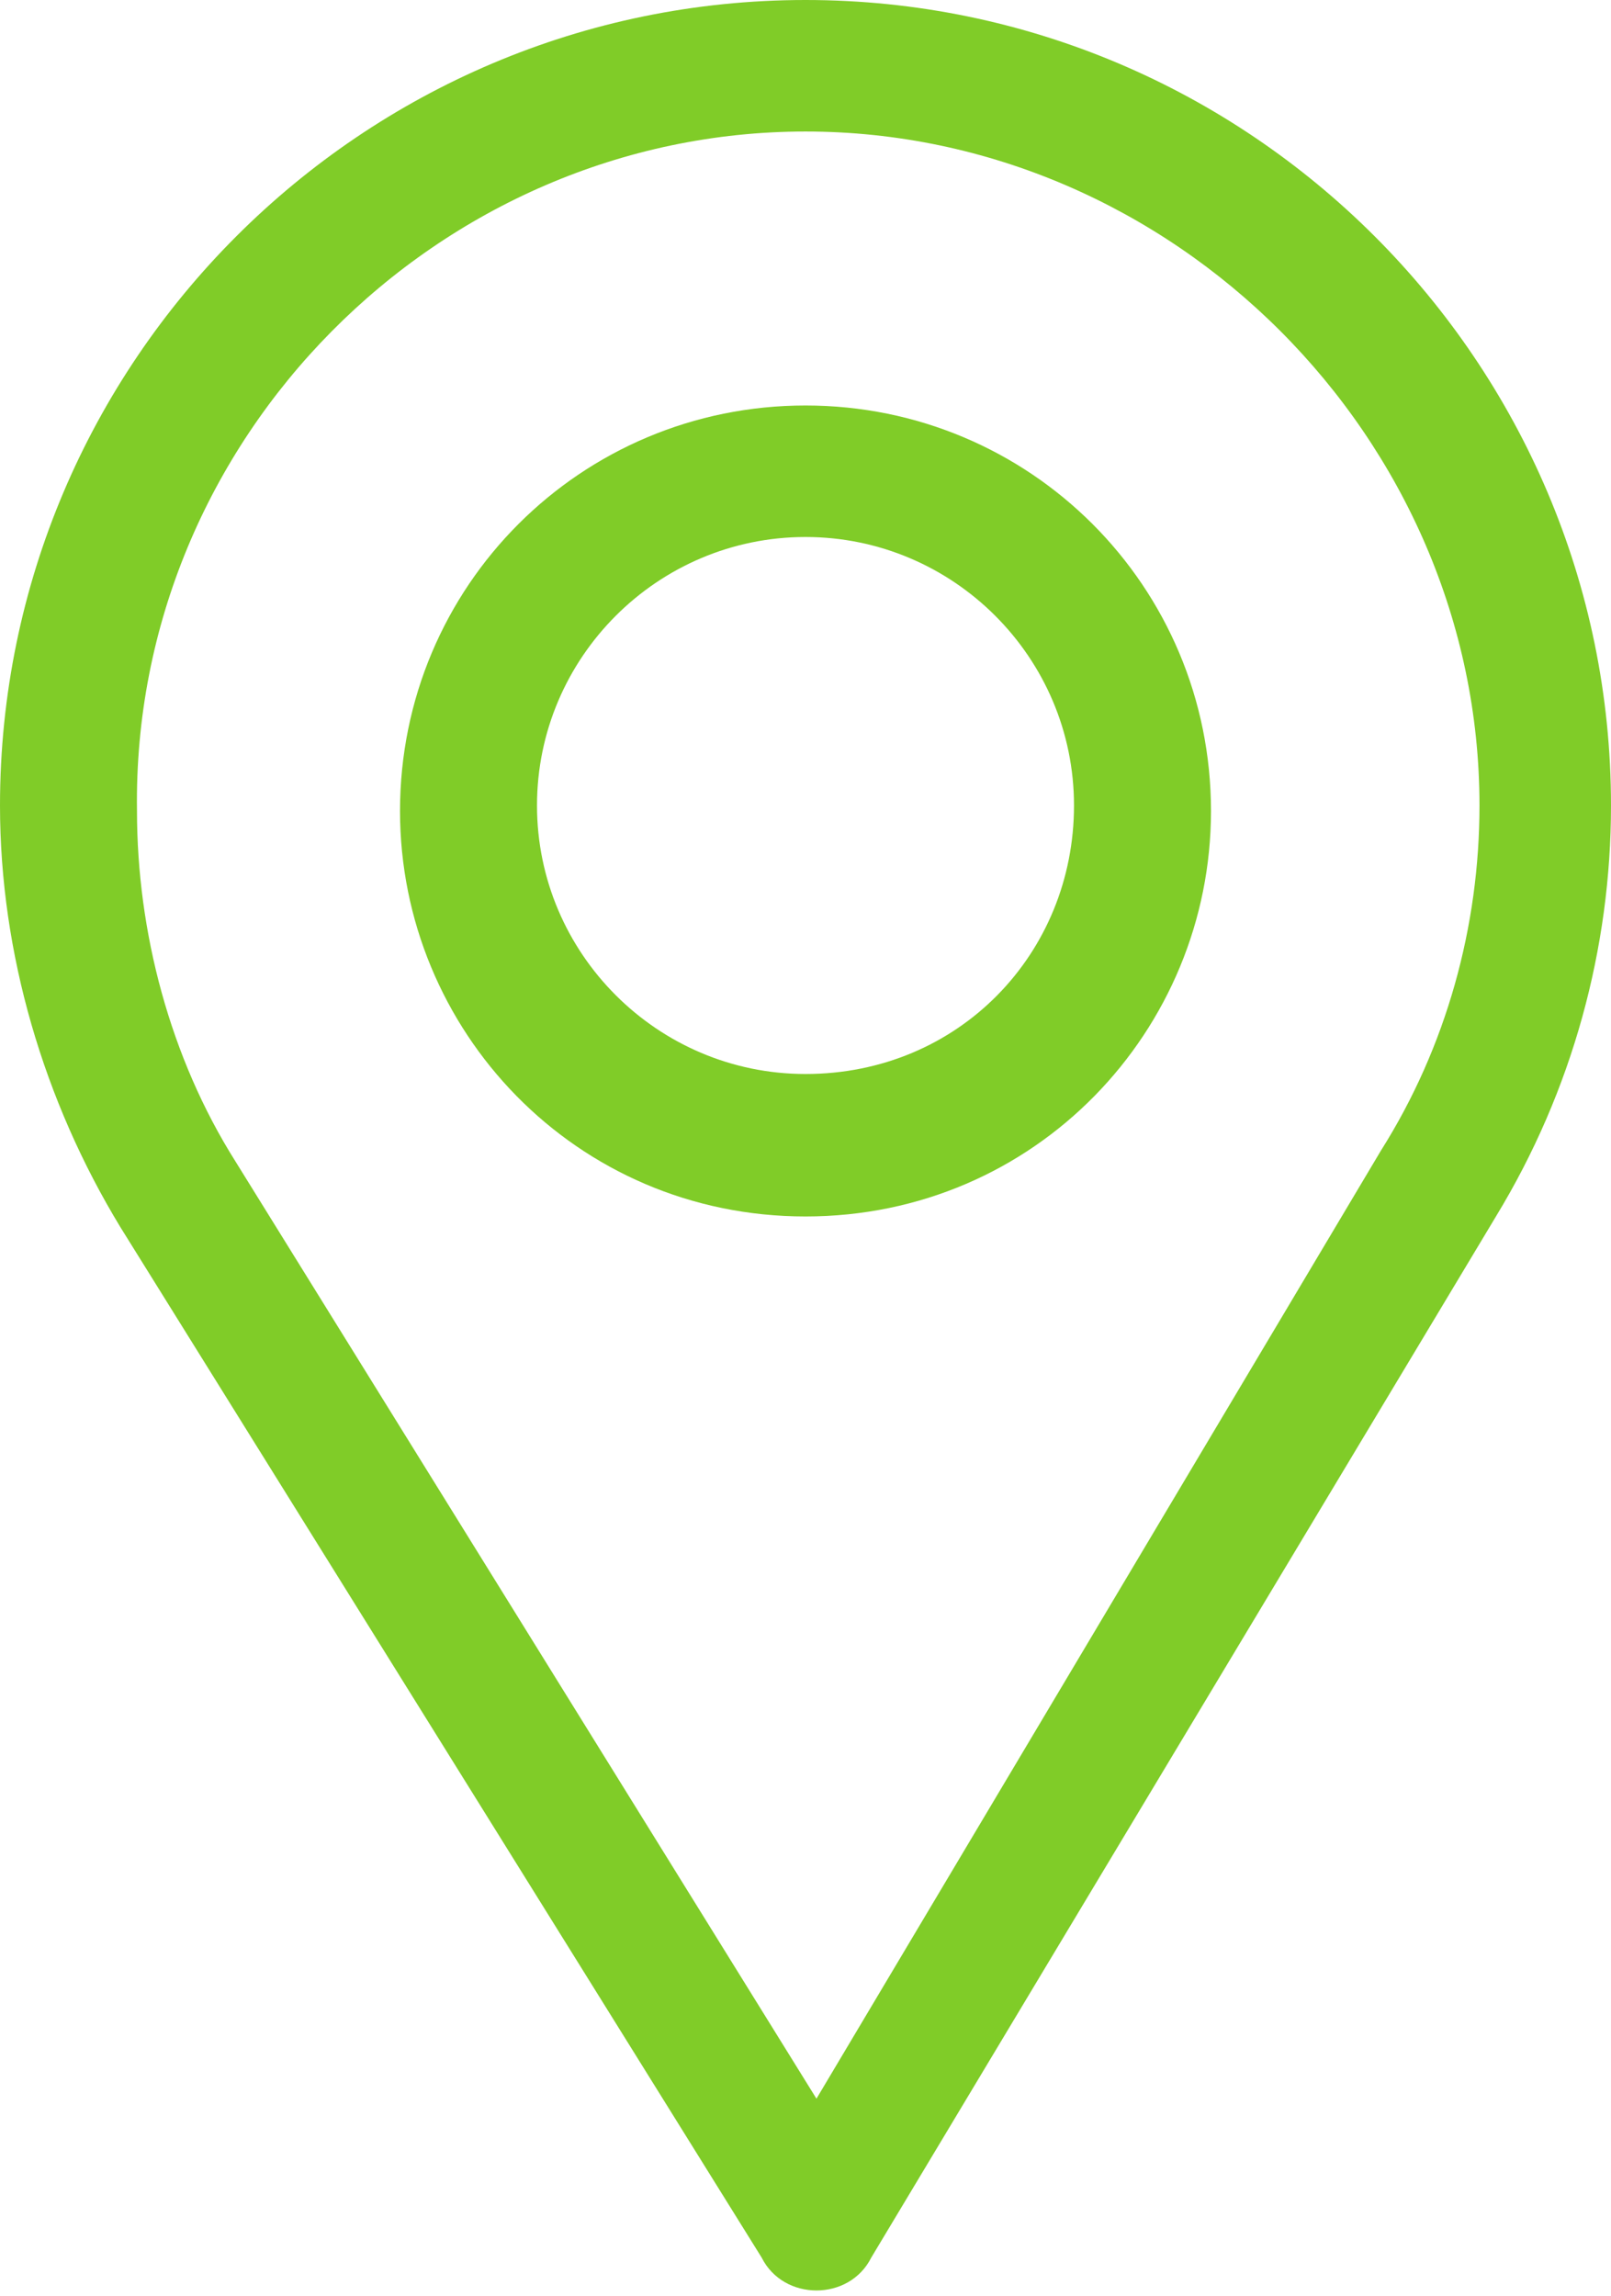 <?xml version="1.0" encoding="utf-8"?>
<!-- Generator: Adobe Illustrator 23.0.1, SVG Export Plug-In . SVG Version: 6.00 Build 0)  -->
<svg version="1.1" id="Layer_1" xmlns="http://www.w3.org/2000/svg" xmlns:xlink="http://www.w3.org/1999/xlink" x="0px" y="0px"
	 viewBox="0 0 29.4 41.9" style="enable-background:new 0 0 29.4 41.9;" xml:space="preserve">
<style type="text/css">
	.st0{fill:#80CC28;}
</style>
<g>
	<g>
		<g>
			<path class="st0" d="M14.7,0C6.6,0,0,6.6,0,14.7c0,2.7,0.8,5.4,2.2,7.7l11.7,18.8c0.2,0.4,0.6,0.6,1,0.6c0,0,0,0,0,0
				c0.4,0,0.8-0.2,1-0.6l11.4-19c1.4-2.3,2.1-4.9,2.1-7.5C29.4,6.6,22.8,0,14.7,0z M25.2,21L14.9,38.3L4.3,21.2
				c-1.2-1.9-1.8-4.2-1.8-6.4C2.4,8,8,2.4,14.7,2.4S27,8,27,14.7C27,16.9,26.4,19.1,25.2,21z"/>
		</g>
	</g>
	<g>
		<g>
			<path class="st0" d="M14.7,7.4c-4.1,0-7.4,3.3-7.4,7.4c0,4,3.2,7.4,7.4,7.4c4.2,0,7.4-3.4,7.4-7.4C22.1,10.7,18.8,7.4,14.7,7.4z
				 M14.7,19.6c-2.7,0-4.9-2.2-4.9-4.9c0-2.7,2.2-4.9,4.9-4.9s4.9,2.2,4.9,4.9C19.6,17.4,17.5,19.6,14.7,19.6z"/>
		</g>
	</g>
</g>
</svg>
